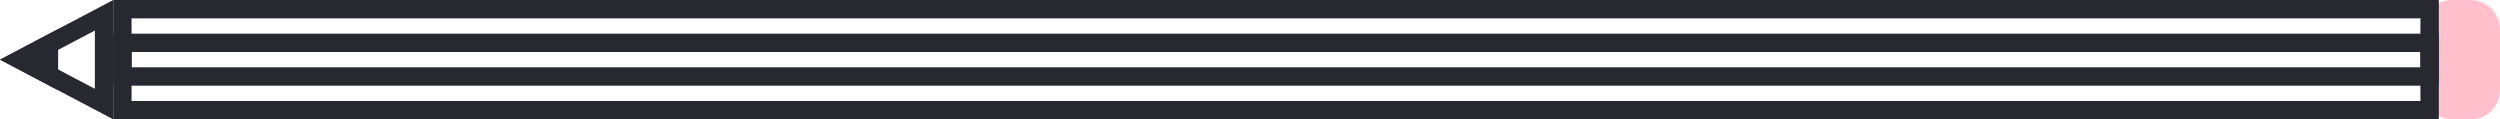 <?xml version="1.0" encoding="utf-8"?>
<!-- Generator: Adobe Illustrator 17.0.0, SVG Export Plug-In . SVG Version: 6.00 Build 0)  -->
<!DOCTYPE svg PUBLIC "-//W3C//DTD SVG 1.1//EN" "http://www.w3.org/Graphics/SVG/1.1/DTD/svg11.dtd">
<svg version="1.1" id="Layer_1" xmlns="http://www.w3.org/2000/svg" xmlns:xlink="http://www.w3.org/1999/xlink" x="0px" y="0px"
	 width="817px" height="39px" viewBox="0 0 817 39" enable-background="new 0 0 817 39" xml:space="preserve">
<g>
	<path fill="#FFC0CB" d="M801.478,36c-3.855,0-7.478-3.144-7.478-7V10c0-3.856,3.622-7,7.478-7h6C811.333,3,814,6.032,814,9.75v19.5
		c0,3.718-2.667,6.75-6.522,6.75H801.478z"/>
	<path fill="#FFC0CB" d="M807.478,6C809.638,6,811,7.725,811,9.749v19.5c0,2.025-1.362,3.751-3.522,3.751h-6
		c-2.161,0-4.478-1.84-4.478-4V10c0-2.161,2.317-4,4.478-4H807 M807.478,0h-6C795.978,0,791,4.5,791,10v19c0,5.5,4.978,10,10.478,10
		h6c5.5,0,9.522-4.388,9.522-9.751c0-5.363,0-14.138,0-19.5C817,4.387,812.739,0,807.239,0H807.478z"/>
</g>
<g>
	<g>
		<path fill="#282830" d="M791,6v13.498V33H682.478H43V19.498V6h639.478H791 M797,0H682.478H37v19.498V39h645.478H797V19.498V0
			L797,0z"/>
	</g>
	<g>
		<path fill="#282830" d="M31,10v19.029l-18.086-9.531L31,9.968 M37,0L0,19.498l37,19.498V0L37,0z"/>
	</g>
	<g>
		<polygon fill="#282830" points="19,9.498 0.022,19.498 19,29.499 19,9.498 		"/>
	</g>
	<g>
		<path fill="#282830" d="M791,17v5H43v-5H791 M797,11H37v17h760V11L797,11z"/>
	</g>
</g>
</svg>
